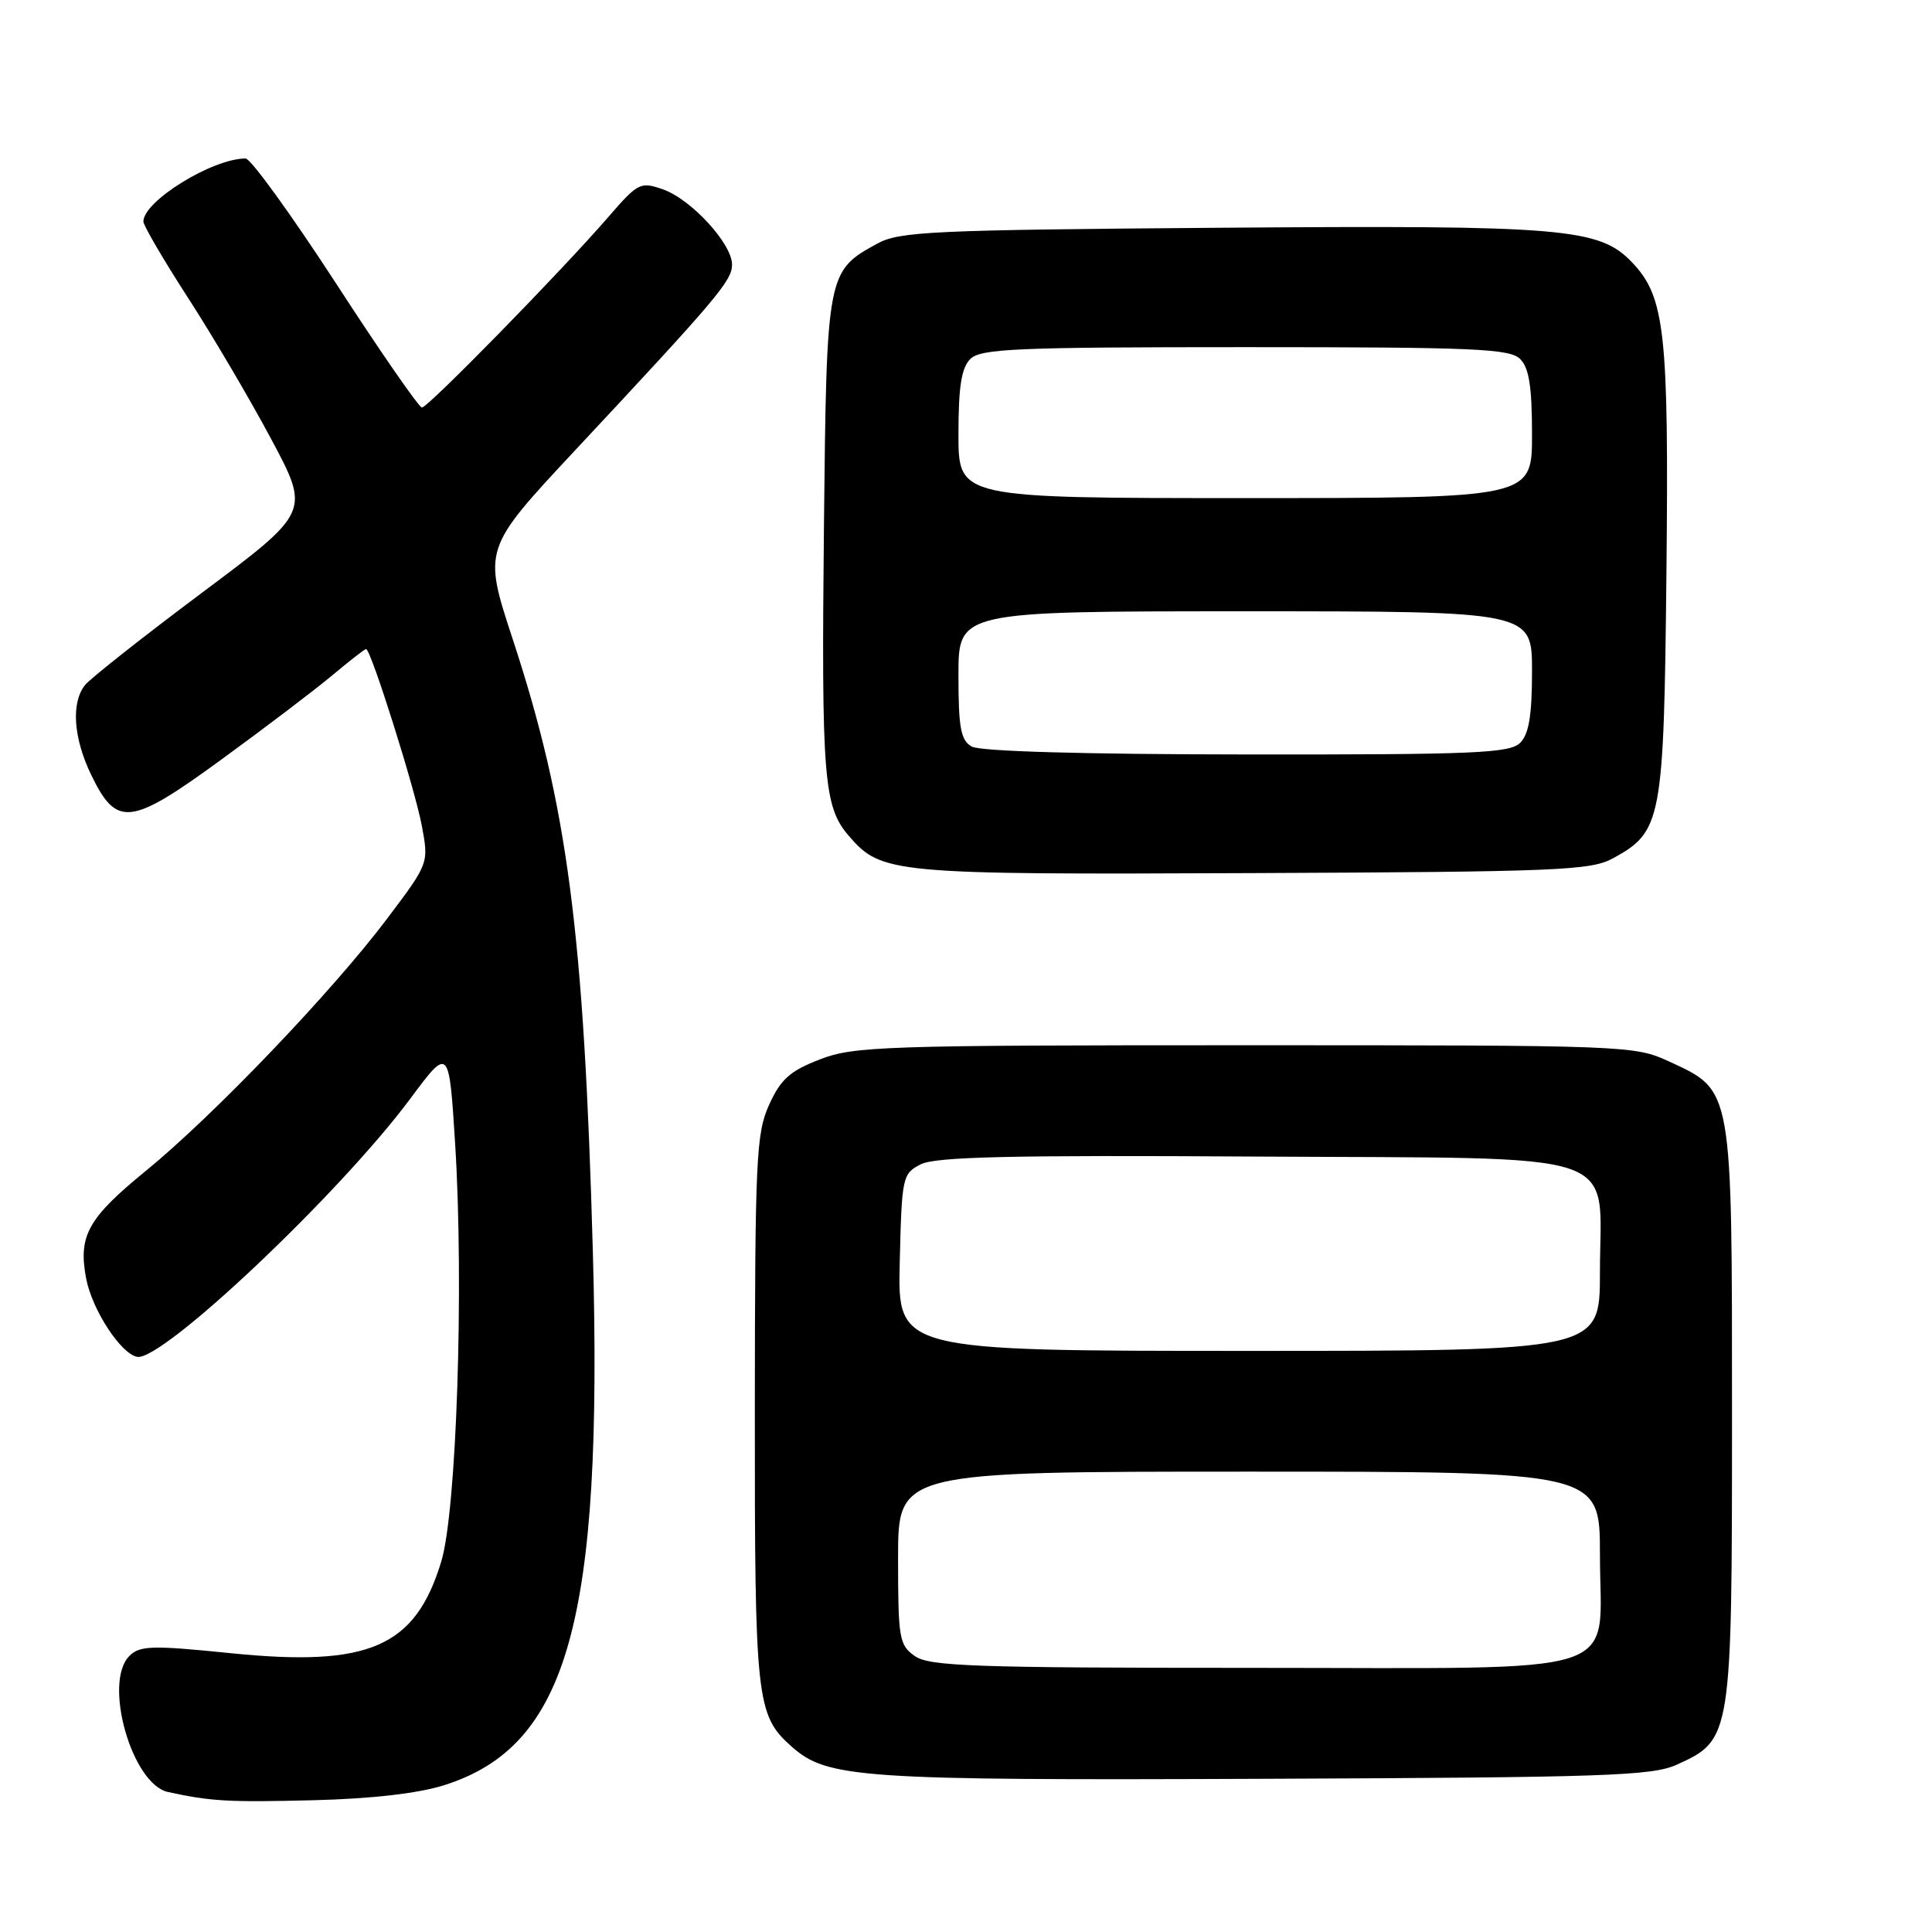 <?xml version="1.0" encoding="UTF-8" standalone="no"?>
<!DOCTYPE svg PUBLIC "-//W3C//DTD SVG 1.1//EN" "http://www.w3.org/Graphics/SVG/1.1/DTD/svg11.dtd" >
<svg xmlns="http://www.w3.org/2000/svg" xmlns:xlink="http://www.w3.org/1999/xlink" version="1.1" viewBox="0 0 256 256">
 <g >
 <path fill="currentColor"
d=" M 58.84 236.55 C 75.28 231.37 79.90 214.82 78.56 166.00 C 77.38 123.48 75.21 106.83 67.93 84.67 C 64.01 72.73 64.01 72.73 76.26 59.61 C 95.09 39.46 97.00 37.19 97.00 35.06 C 97.00 32.29 91.58 26.40 87.84 25.09 C 84.86 24.05 84.54 24.21 80.61 28.75 C 74.36 35.97 56.71 54.00 55.91 54.00 C 55.52 54.00 50.38 46.58 44.49 37.50 C 38.59 28.43 33.22 21.00 32.54 21.00 C 28.16 21.00 19.00 26.65 19.00 29.35 C 19.00 29.88 21.65 34.41 24.88 39.41 C 28.12 44.41 33.09 52.85 35.93 58.17 C 41.09 67.83 41.09 67.83 26.79 78.52 C 18.93 84.40 11.94 89.92 11.25 90.79 C 9.40 93.15 9.73 97.81 12.09 102.69 C 15.47 109.66 17.26 109.45 29.34 100.64 C 35.05 96.48 41.63 91.48 43.96 89.54 C 46.28 87.59 48.33 86.00 48.51 86.00 C 49.14 86.00 55.00 104.58 55.90 109.45 C 56.82 114.39 56.82 114.39 51.34 121.67 C 44.04 131.37 28.37 147.75 19.32 155.15 C 11.64 161.42 10.35 163.74 11.41 169.39 C 12.19 173.52 15.99 179.37 18.17 179.79 C 21.46 180.43 44.98 158.20 54.36 145.59 C 59.50 138.68 59.50 138.68 60.31 151.59 C 61.49 170.44 60.50 200.22 58.47 206.91 C 55.03 218.25 48.92 220.91 30.61 219.06 C 20.08 217.99 18.53 218.04 17.14 219.43 C 13.64 222.93 17.47 236.41 22.26 237.45 C 27.96 238.69 30.26 238.82 41.50 238.54 C 49.20 238.35 55.41 237.64 58.84 236.55 Z  M 222.18 233.83 C 229.46 230.53 229.50 230.28 229.50 187.50 C 229.50 143.89 229.62 144.56 221.18 140.66 C 216.57 138.53 215.68 138.50 165.00 138.50 C 117.07 138.50 113.16 138.63 108.65 140.37 C 104.67 141.91 103.46 142.99 101.92 146.37 C 100.20 150.16 100.04 153.47 100.02 186.78 C 100.00 225.31 100.21 227.26 104.86 231.40 C 109.60 235.63 113.80 235.92 167.50 235.70 C 212.74 235.52 218.92 235.31 222.18 233.83 Z  M 213.73 113.73 C 220.20 110.20 220.47 108.78 220.81 76.00 C 221.14 44.04 220.62 39.35 216.28 34.79 C 211.92 30.21 207.35 29.83 161.50 30.18 C 123.57 30.47 119.19 30.67 116.26 32.27 C 109.58 35.92 109.53 36.17 109.18 69.45 C 108.83 103.02 109.14 106.88 112.44 110.72 C 116.79 115.78 118.07 115.90 166.00 115.69 C 206.43 115.52 210.80 115.34 213.73 113.73 Z  M 121.22 219.44 C 119.15 217.99 119.00 217.13 119.00 206.44 C 119.00 195.00 119.00 195.00 165.50 195.00 C 212.00 195.00 212.00 195.00 212.00 206.00 C 212.00 222.49 216.61 221.00 165.72 221.00 C 129.08 221.00 123.15 220.79 121.22 219.44 Z  M 119.22 167.28 C 119.49 155.91 119.58 155.52 122.00 154.28 C 123.94 153.28 133.91 153.05 166.34 153.25 C 216.30 153.55 212.00 152.10 212.00 168.61 C 212.00 179.00 212.00 179.00 165.47 179.00 C 118.94 179.00 118.94 179.00 119.22 167.28 Z  M 128.75 98.92 C 127.30 98.08 127.00 96.44 127.00 89.45 C 127.00 81.00 127.00 81.00 165.00 81.00 C 203.00 81.00 203.00 81.00 203.00 88.93 C 203.00 94.80 202.59 97.26 201.43 98.43 C 200.06 99.80 195.40 100.00 165.18 99.97 C 143.49 99.95 129.84 99.56 128.75 98.92 Z  M 127.00 57.57 C 127.00 51.24 127.39 48.75 128.57 47.57 C 129.94 46.20 134.65 46.00 165.00 46.00 C 195.35 46.00 200.06 46.20 201.43 47.57 C 202.61 48.75 203.00 51.24 203.00 57.57 C 203.00 66.00 203.00 66.00 165.00 66.00 C 127.00 66.00 127.00 66.00 127.00 57.57 Z "/>
</g>
</svg>